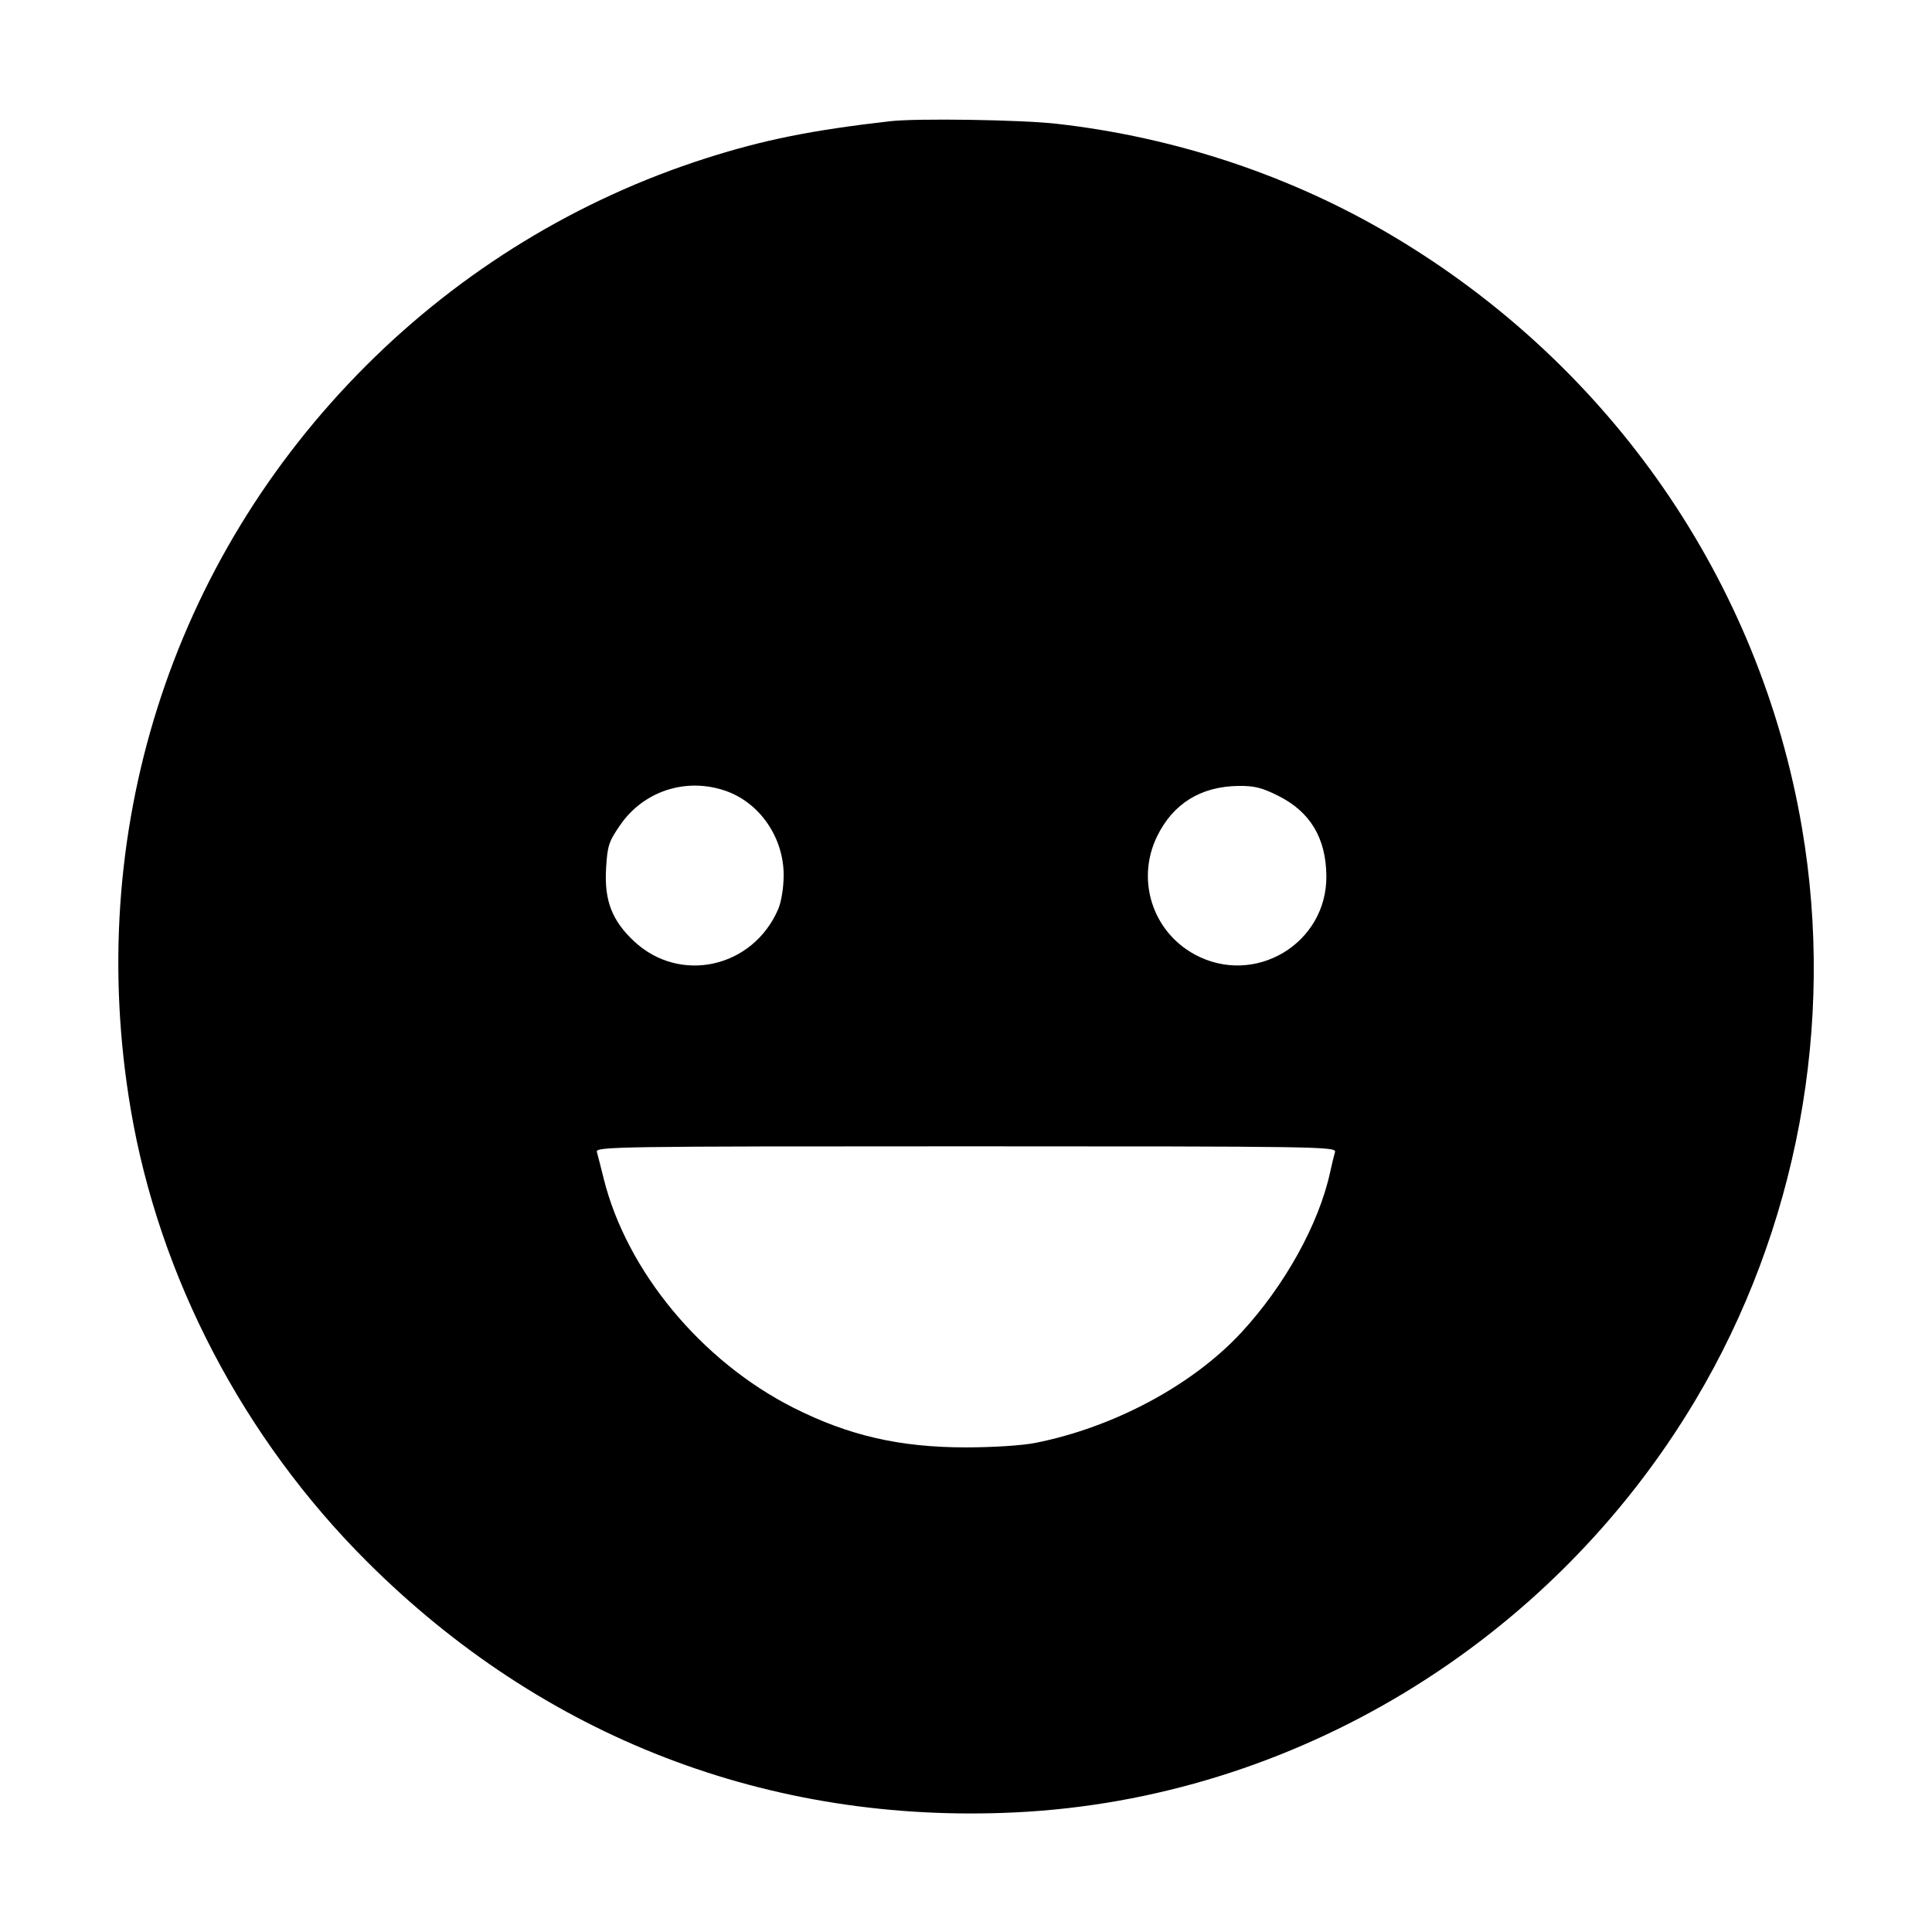 <svg xmlns="http://www.w3.org/2000/svg" width="512" height="512"><path d="M235.947 32.121c-20.829 2.374-33.503 4.921-48.824 9.812-33.937 10.834-64.821 29.682-90.164 55.026-51.828 51.827-74.673 124.053-62.317 197.014 7.533 44.48 29.84 87.174 62.643 119.894 46.658 46.539 106.42 69.628 171.942 66.429 73.512-3.589 141.716-44.95 180.039-109.181 27.01-45.271 37.154-99.764 28.26-151.808-11.154-65.26-50.458-122.17-108.147-156.59-26.918-16.061-57.727-26.365-89.486-29.929-9.394-1.055-36.887-1.472-43.946-.667M192.175 209.54c9.144 3.115 15.564 12.437 15.502 22.508-.02 3.245-.628 6.984-1.444 8.881-6.709 15.595-26.031 19.902-38.205 8.515-5.846-5.468-7.902-10.807-7.414-19.247.351-6.066.693-7.123 3.726-11.533 6.2-9.012 17.394-12.682 27.835-9.124m146.562 1.35c8.48 4.237 12.661 11.187 12.763 21.217.184 17.982-19.054 29.456-34.915 20.823-11.205-6.098-15.558-19.82-9.935-31.314 4.238-8.663 11.574-13.206 21.534-13.335 4.202-.055 6.222.445 10.553 2.609m15.058 94.39c-.249.821-.85 3.306-1.335 5.522-2.994 13.663-12.041 29.953-23.523 42.355-12.895 13.928-33.777 25.11-54.59 29.233-3.432.68-11.239 1.183-18.347 1.183-17.554 0-31.118-3.121-45.778-10.534-24.38-12.327-44.18-36.257-50.244-60.724-.756-3.048-1.566-6.214-1.8-7.035-.404-1.416 4.659-1.493 97.822-1.493 93.173 0 98.225.077 97.795 1.493" fill-rule="evenodd"/></svg>